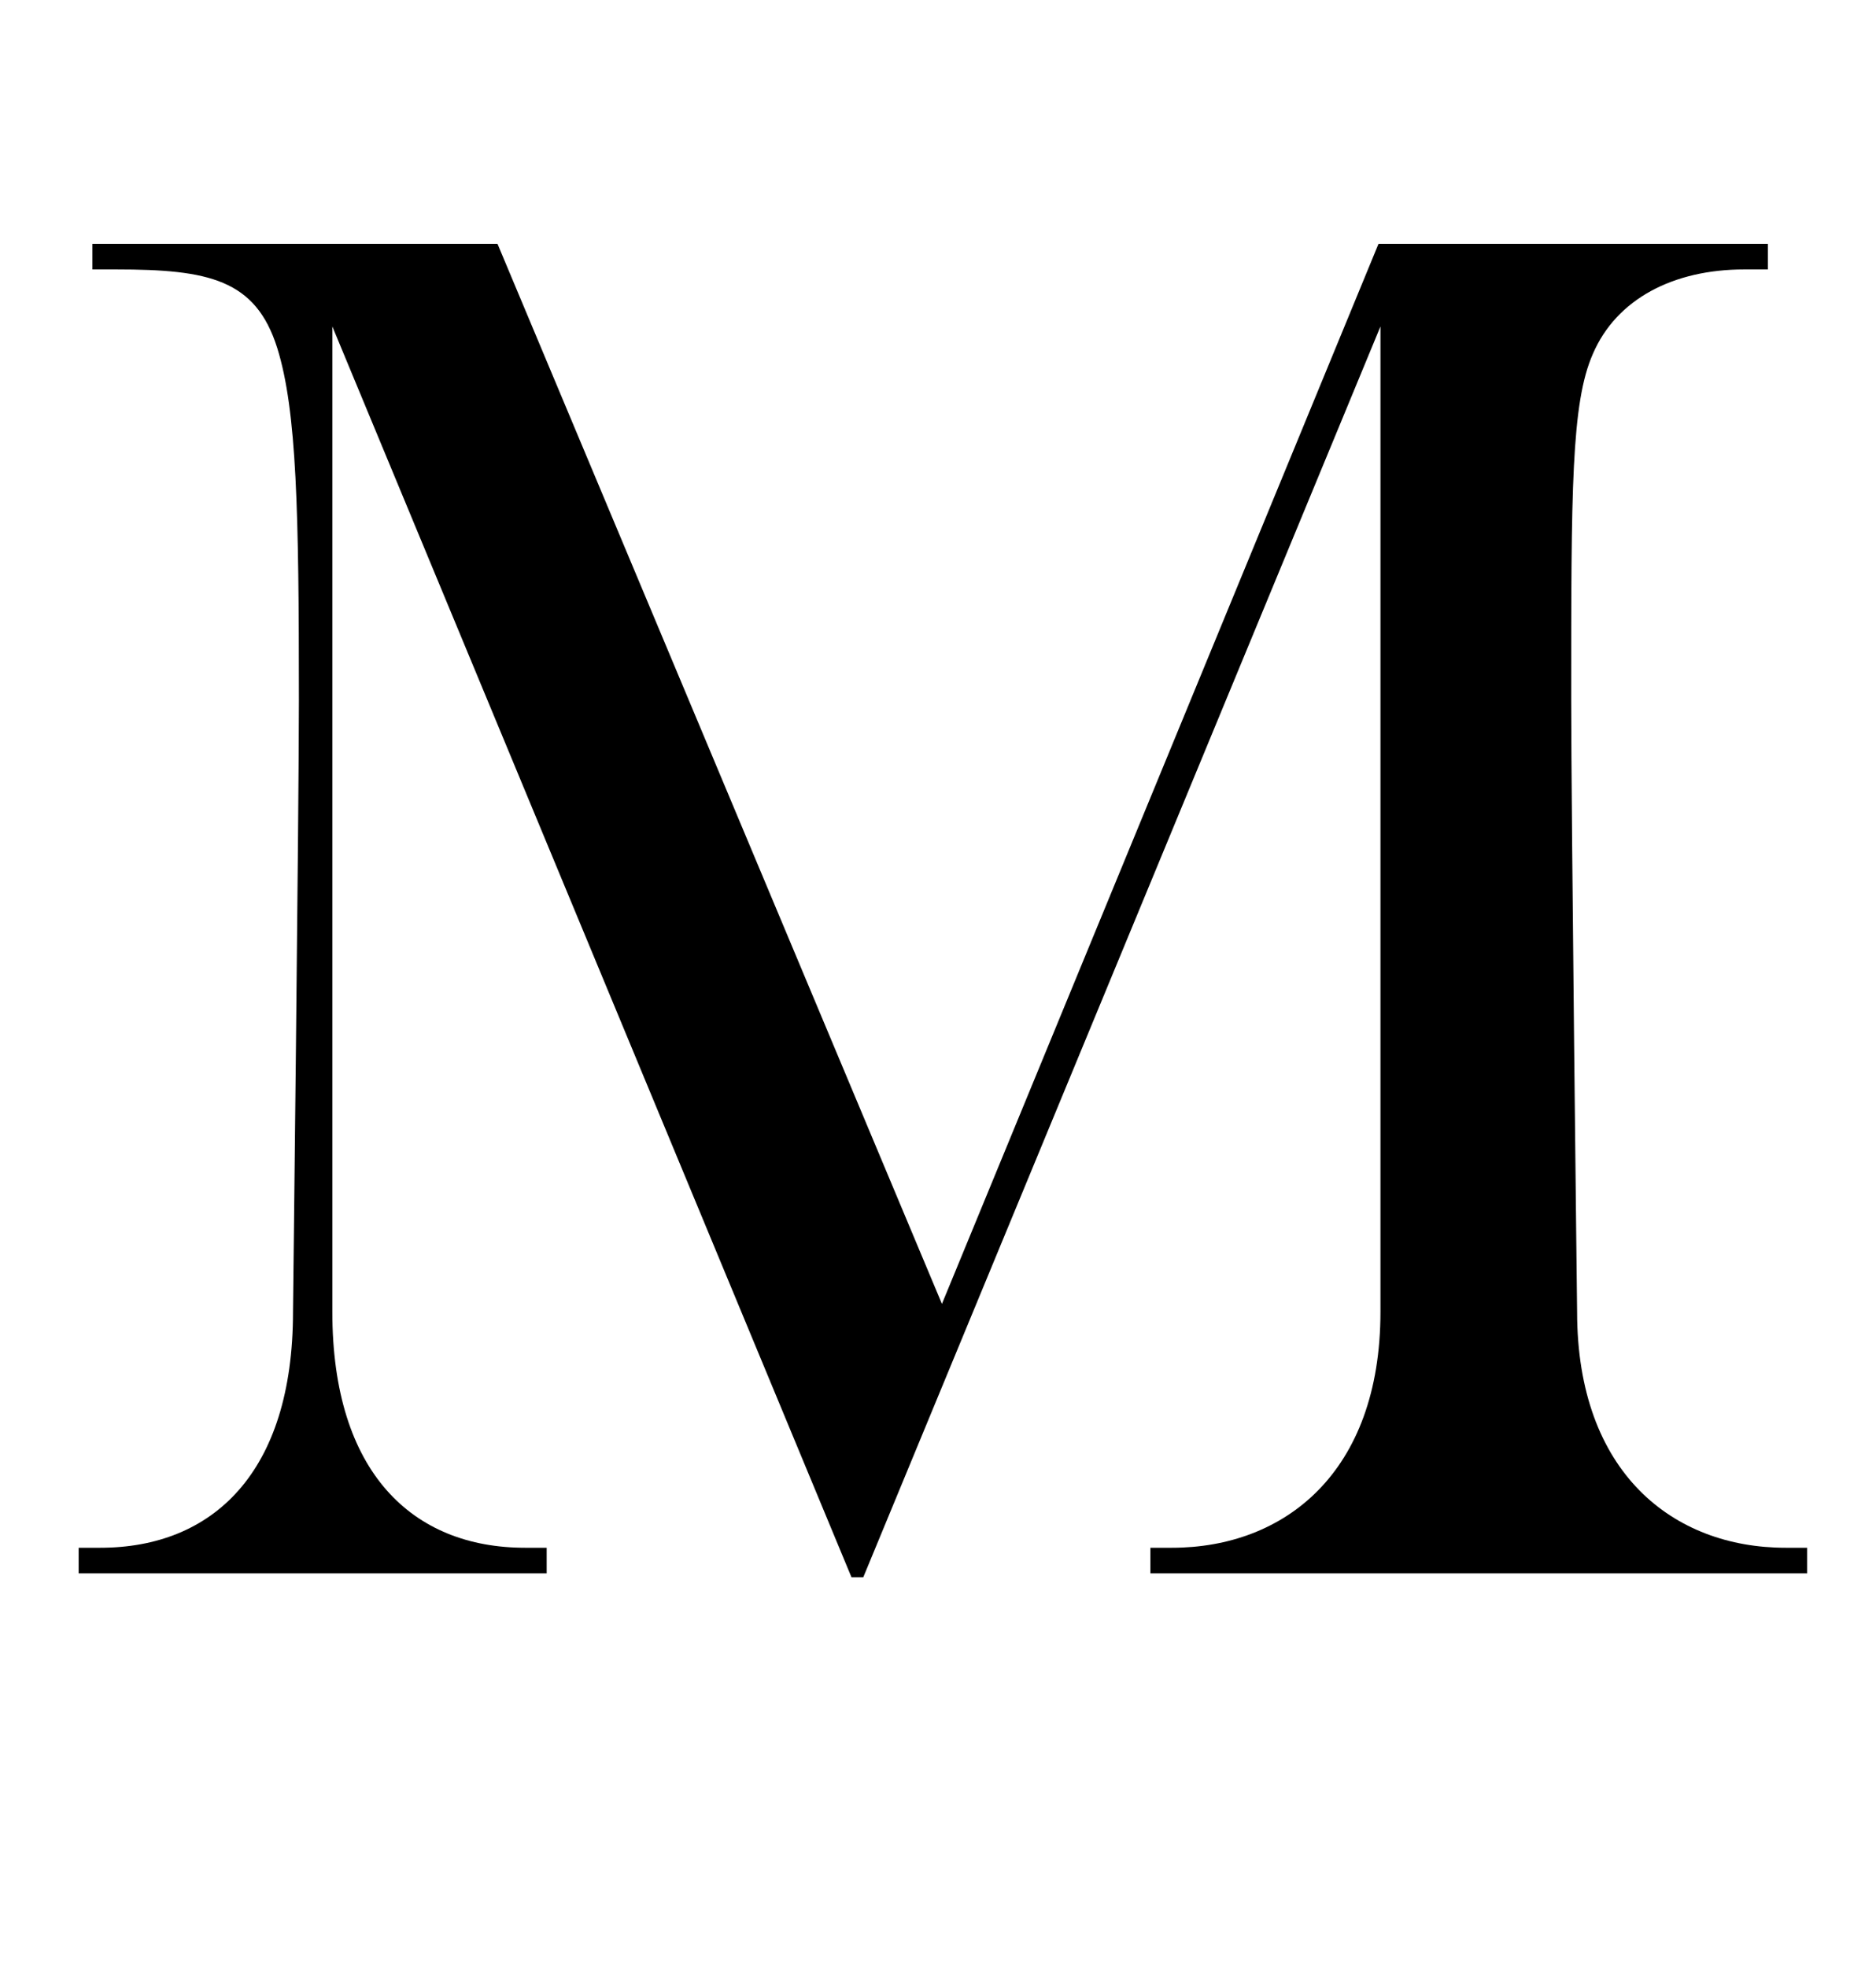 <?xml version="1.0" standalone="no"?>
<!DOCTYPE svg PUBLIC "-//W3C//DTD SVG 1.1//EN" "http://www.w3.org/Graphics/SVG/1.1/DTD/svg11.dtd" >
<svg xmlns="http://www.w3.org/2000/svg" xmlns:xlink="http://www.w3.org/1999/xlink" version="1.1" viewBox="-10 0 954 1000">
  <g transform="matrix(1 0 0 -1 0 800)">
   <path fill="currentColor"
d="M469 137l-226 539h-206v-13h12c47 0 71 -5 82 -40c10 -32 11 -84 11 -179c0 -56 -3 -311 -3 -311c0 -82 -41 -120 -98 -120h-11v-13h238v13h-11c-57 0 -98 38 -98 120v501l264 -636h6l263 636v-501c0 -82 -49 -120 -106 -120h-11v-13h334v13h-11c-57 0 -106 38 -106 120
c0 0 -3 255 -3 311c0 107 0 151 11 176c12 28 41 43 77 43h12v13h-198z" />
  </g>

</svg>
